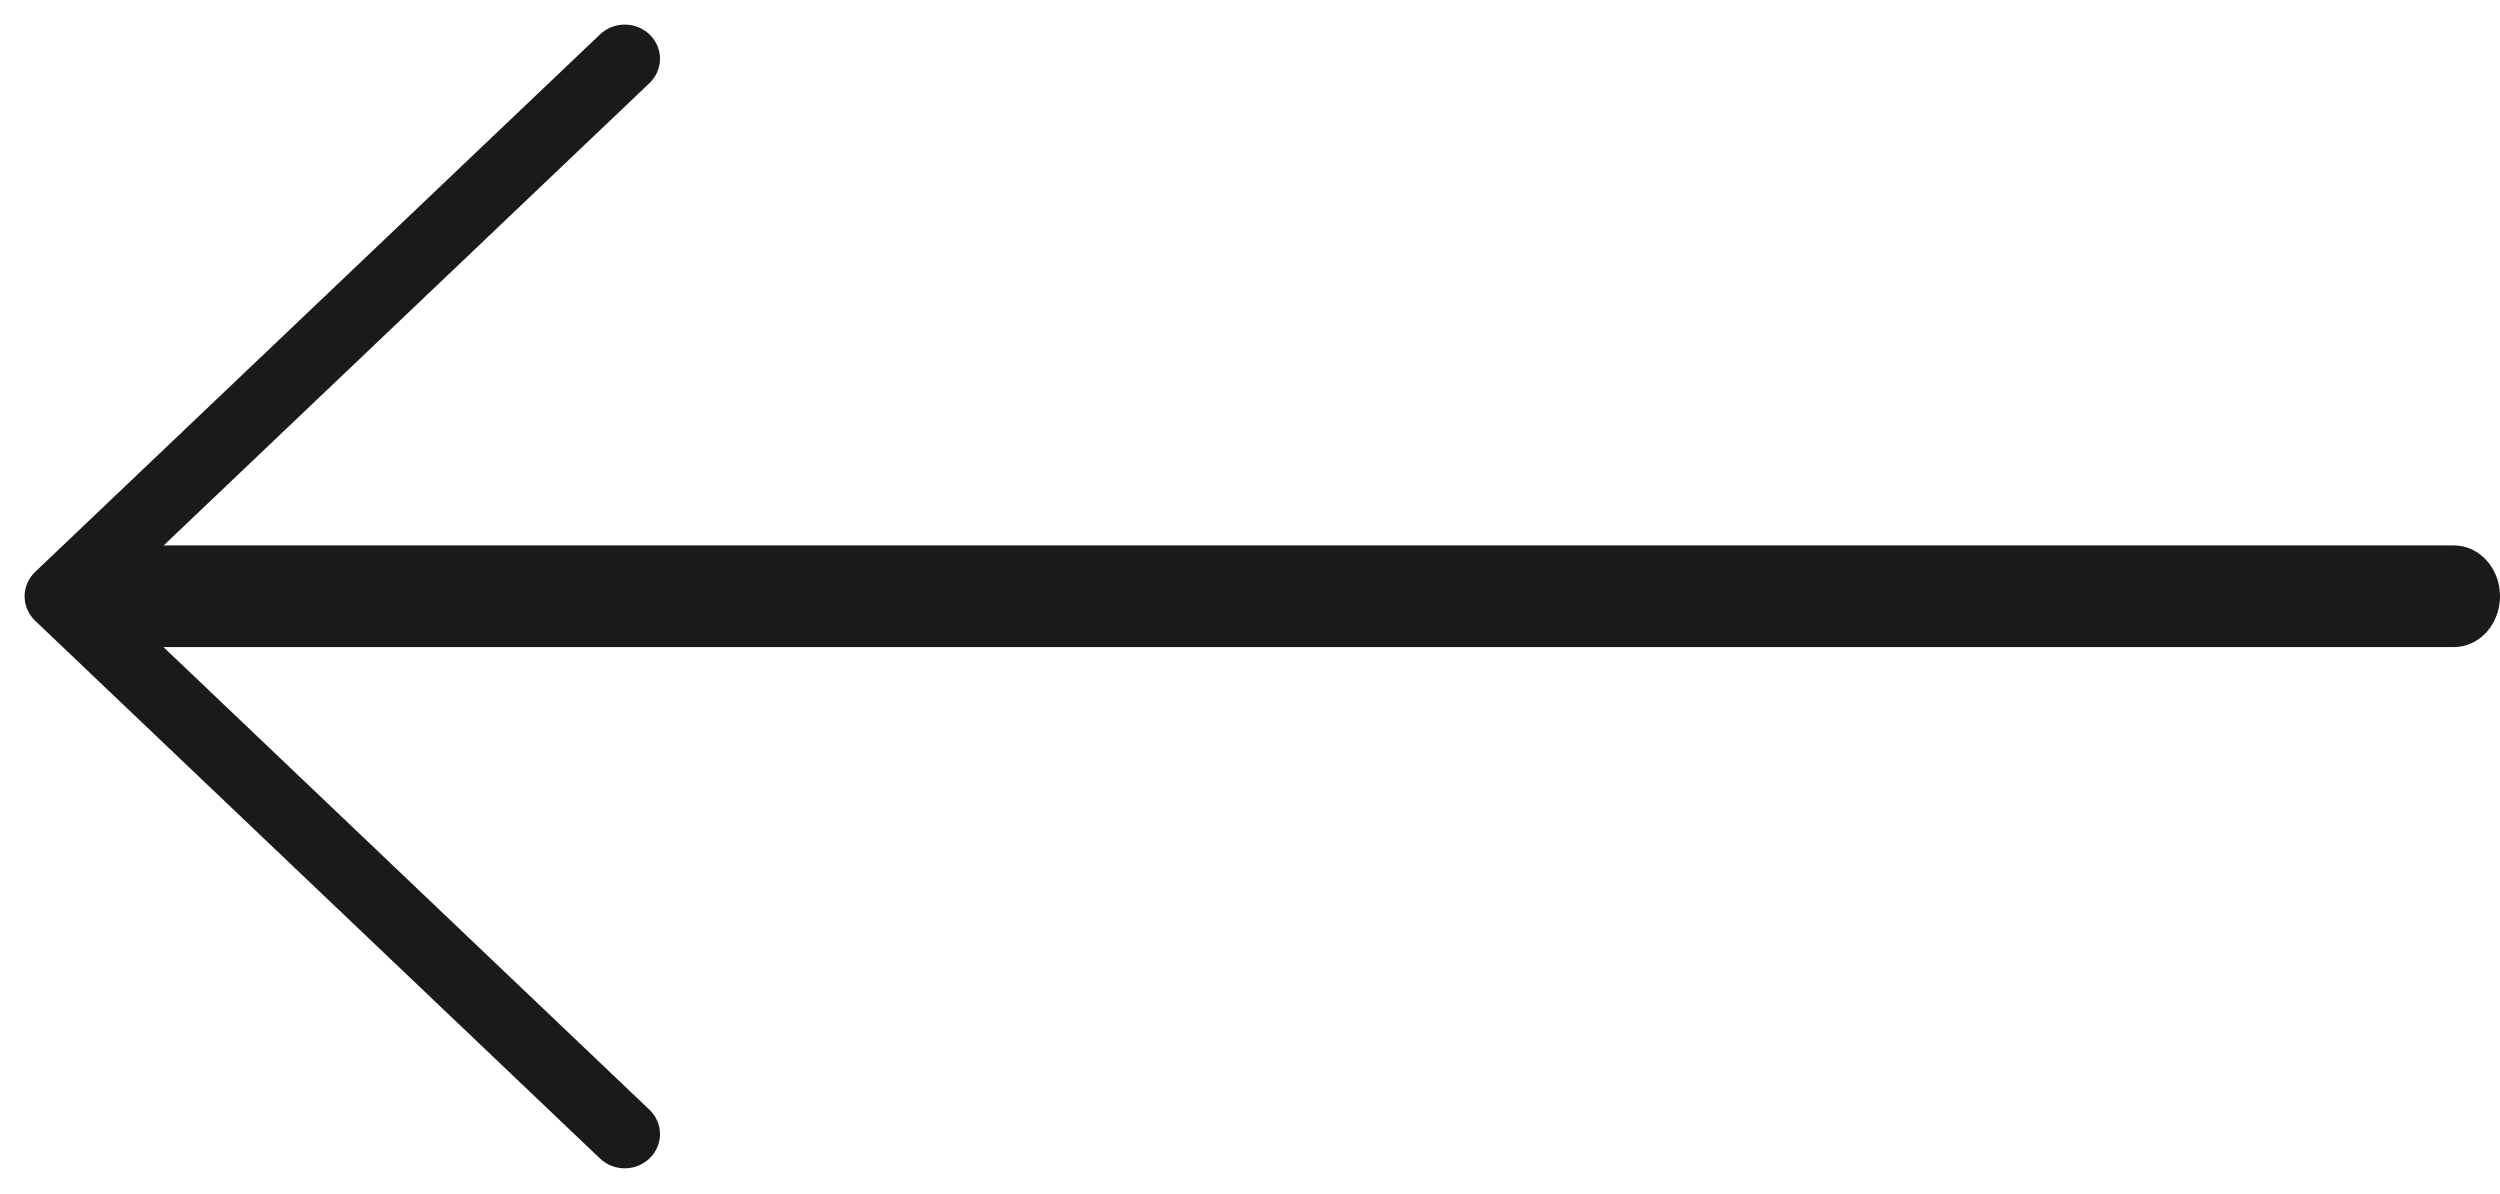 <svg width="67" height="32" viewBox="0 0 67 32" fill="none" xmlns="http://www.w3.org/2000/svg">
<path d="M65.763 17.342H2.305C1.622 17.342 1.067 16.731 1.067 15.979C1.067 15.227 1.622 14.617 2.305 14.617H65.763C66.446 14.617 67 15.227 67 15.979C67 16.731 66.446 17.342 65.763 17.342Z" fill="#1A1A18"/>
<path d="M16.743 30.97C16.588 30.97 16.434 30.913 16.316 30.802L1.176 16.388C1.064 16.28 1 16.134 1 15.982C1 15.829 1.064 15.683 1.176 15.575L16.317 1.168C16.552 0.944 16.935 0.944 17.17 1.168C17.406 1.392 17.406 1.757 17.17 1.981L2.458 15.982L17.17 29.988C17.406 30.212 17.406 30.576 17.17 30.801C17.052 30.913 16.898 30.97 16.743 30.97Z" fill="#1A1A18" stroke="#1A1A18" stroke-width="0.682"/>
</svg>
